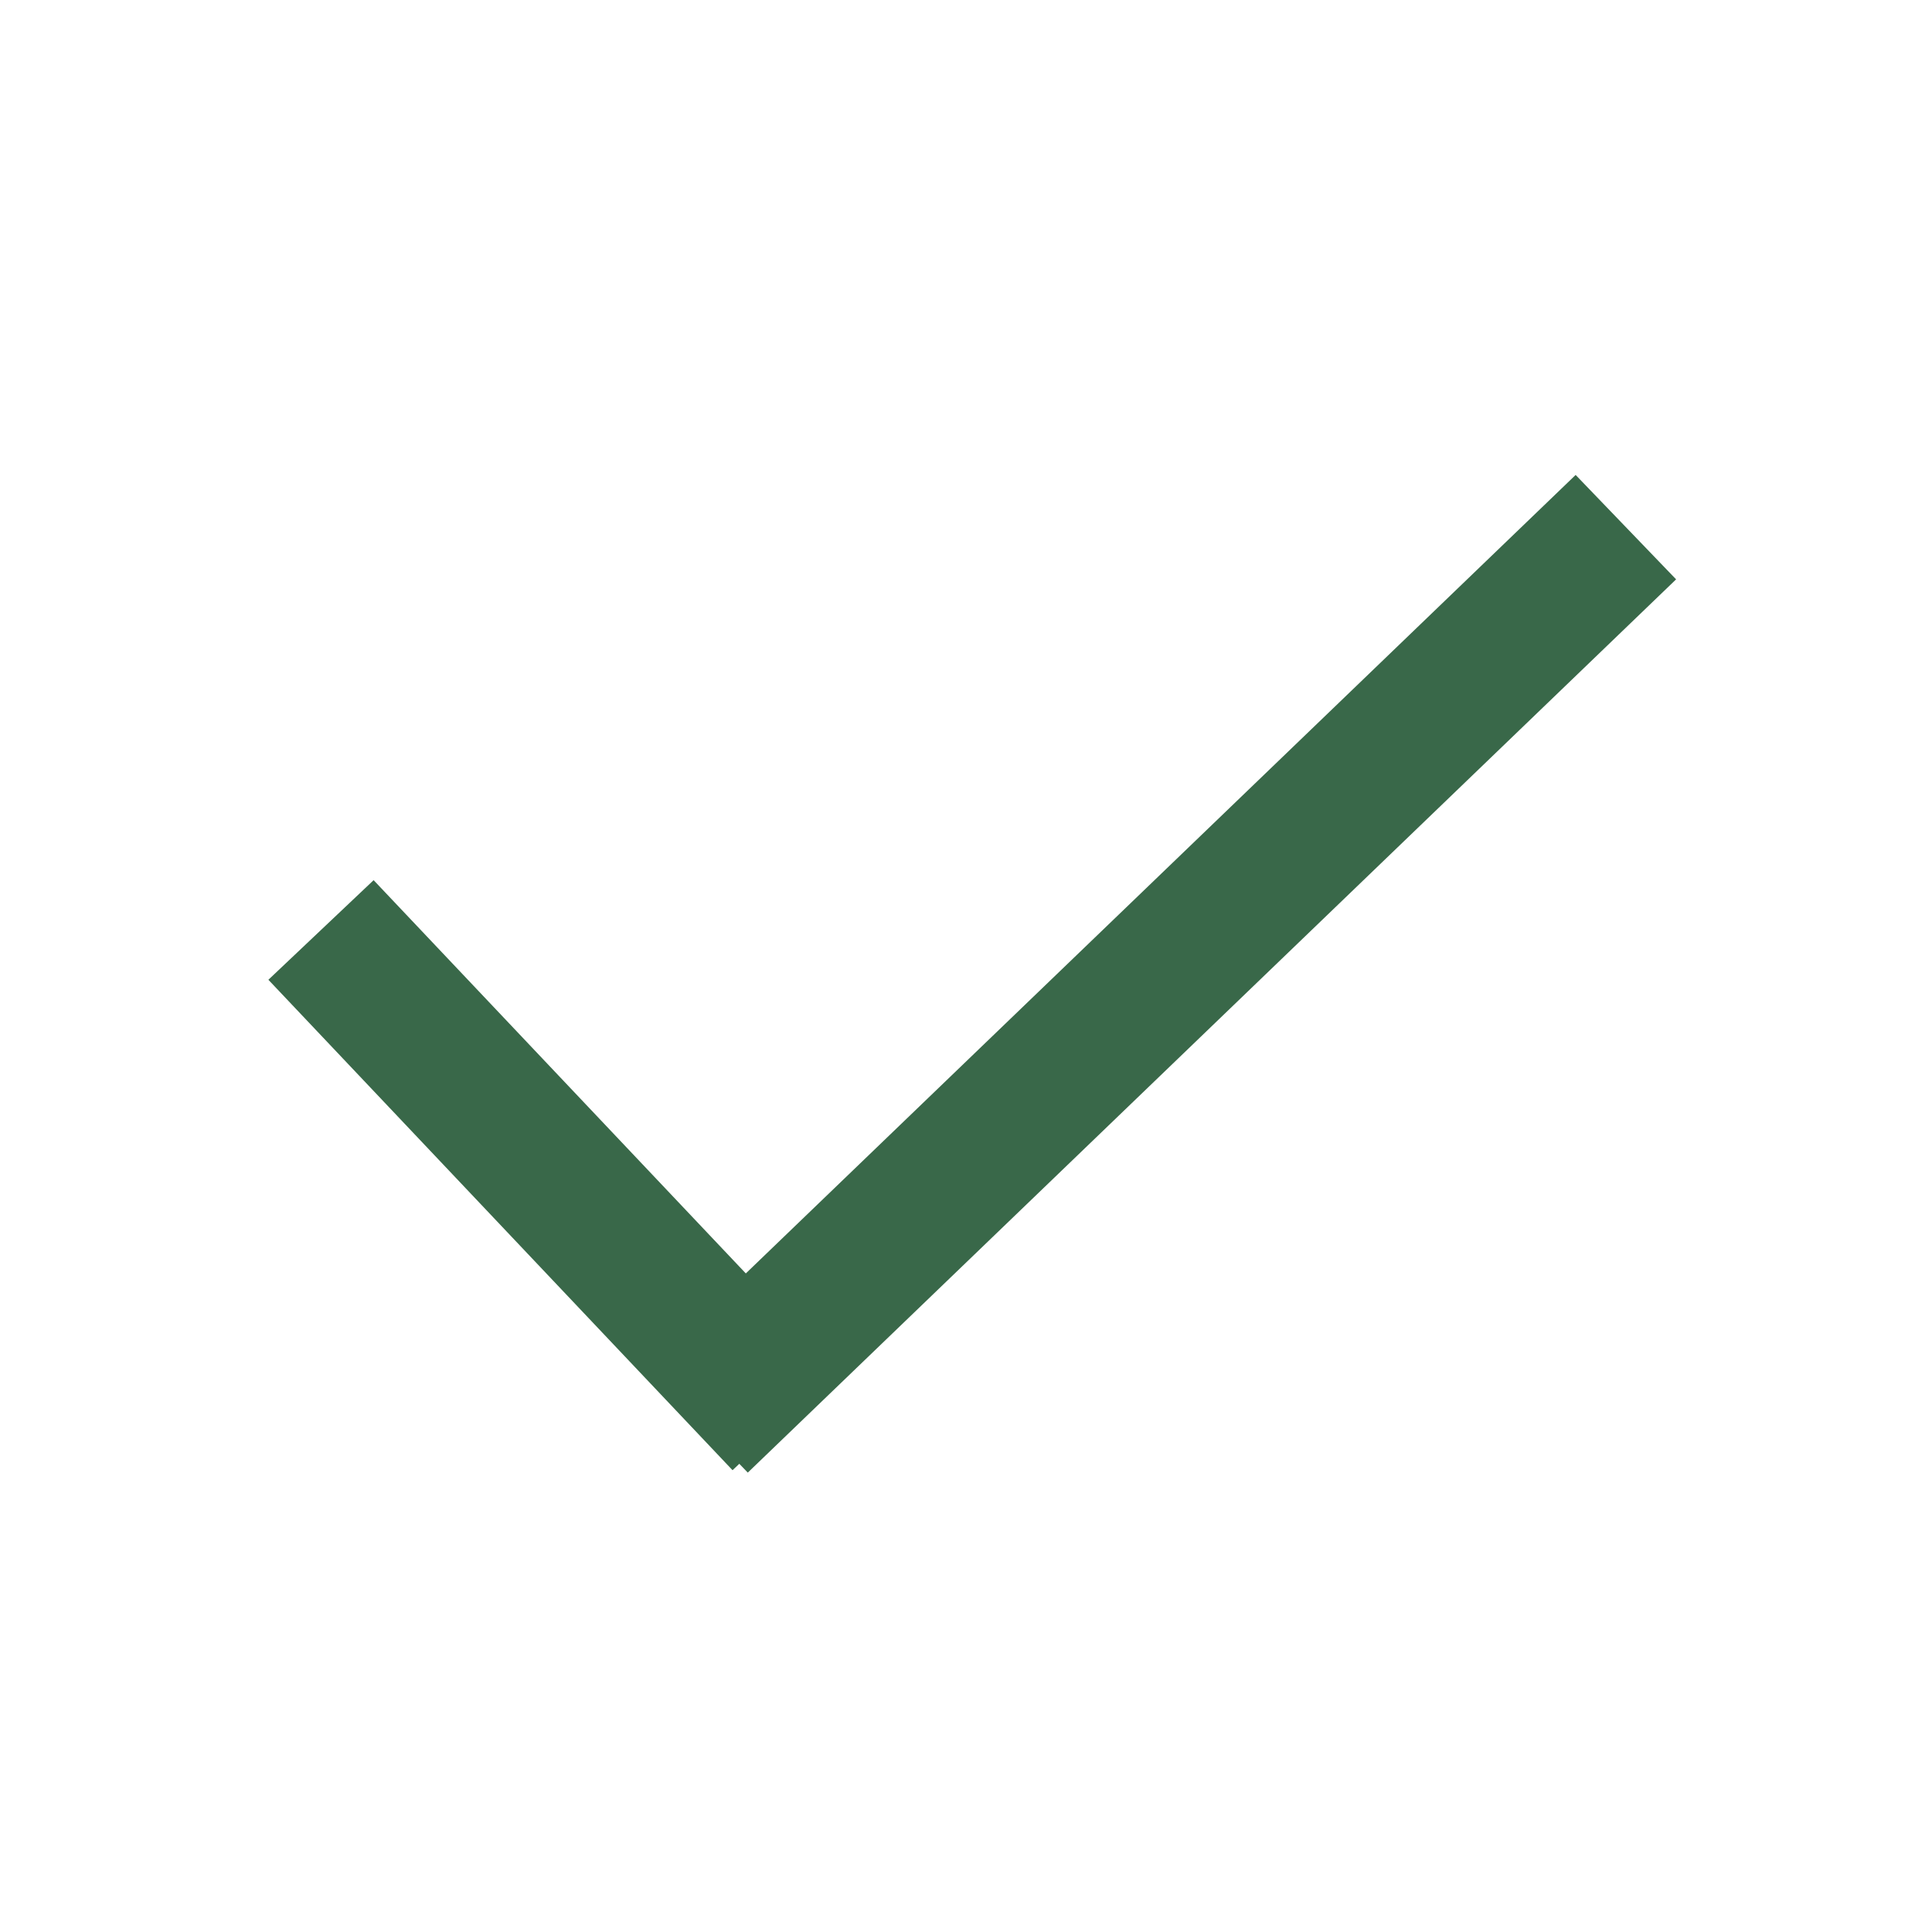 <svg width="20" height="20" xmlns="http://www.w3.org/2000/svg">
 <!-- Created with SVG Editor - http://github.com/mzalive/SVG Editor/ -->
 <g>
  <title>background</title>
  <rect fill="#fff" id="canvas_background" height="22" width="22" y="-1" x="-1"/>
  <g display="none" overflow="visible" y="0" x="0" height="100%" width="100%" id="canvasGrid">
   <rect fill="url(#gridpattern)" stroke-width="0" y="0" x="0" height="100%" width="100%"/>
  </g>
 </g>
 <g>
  <title>Layer 1</title>
  <path id="svg_9" d="m5.045,10.534" opacity="0.5" stroke-width="1.5" stroke="#396849" fill="none"/>
  <line stroke="#396849" stroke-linecap="undefined" stroke-linejoin="undefined" id="svg_10" y2="14.704" x2="8.128" y1="9.627" x1="3.323" stroke-width="1.5" fill="none"/>
  <line stroke="#396849" stroke-linecap="undefined" stroke-linejoin="undefined" id="svg_11" y2="5.457" x2="16.831" y1="14.704" x1="7.221" stroke-width="1.5" fill="none"/>
 </g>
</svg>